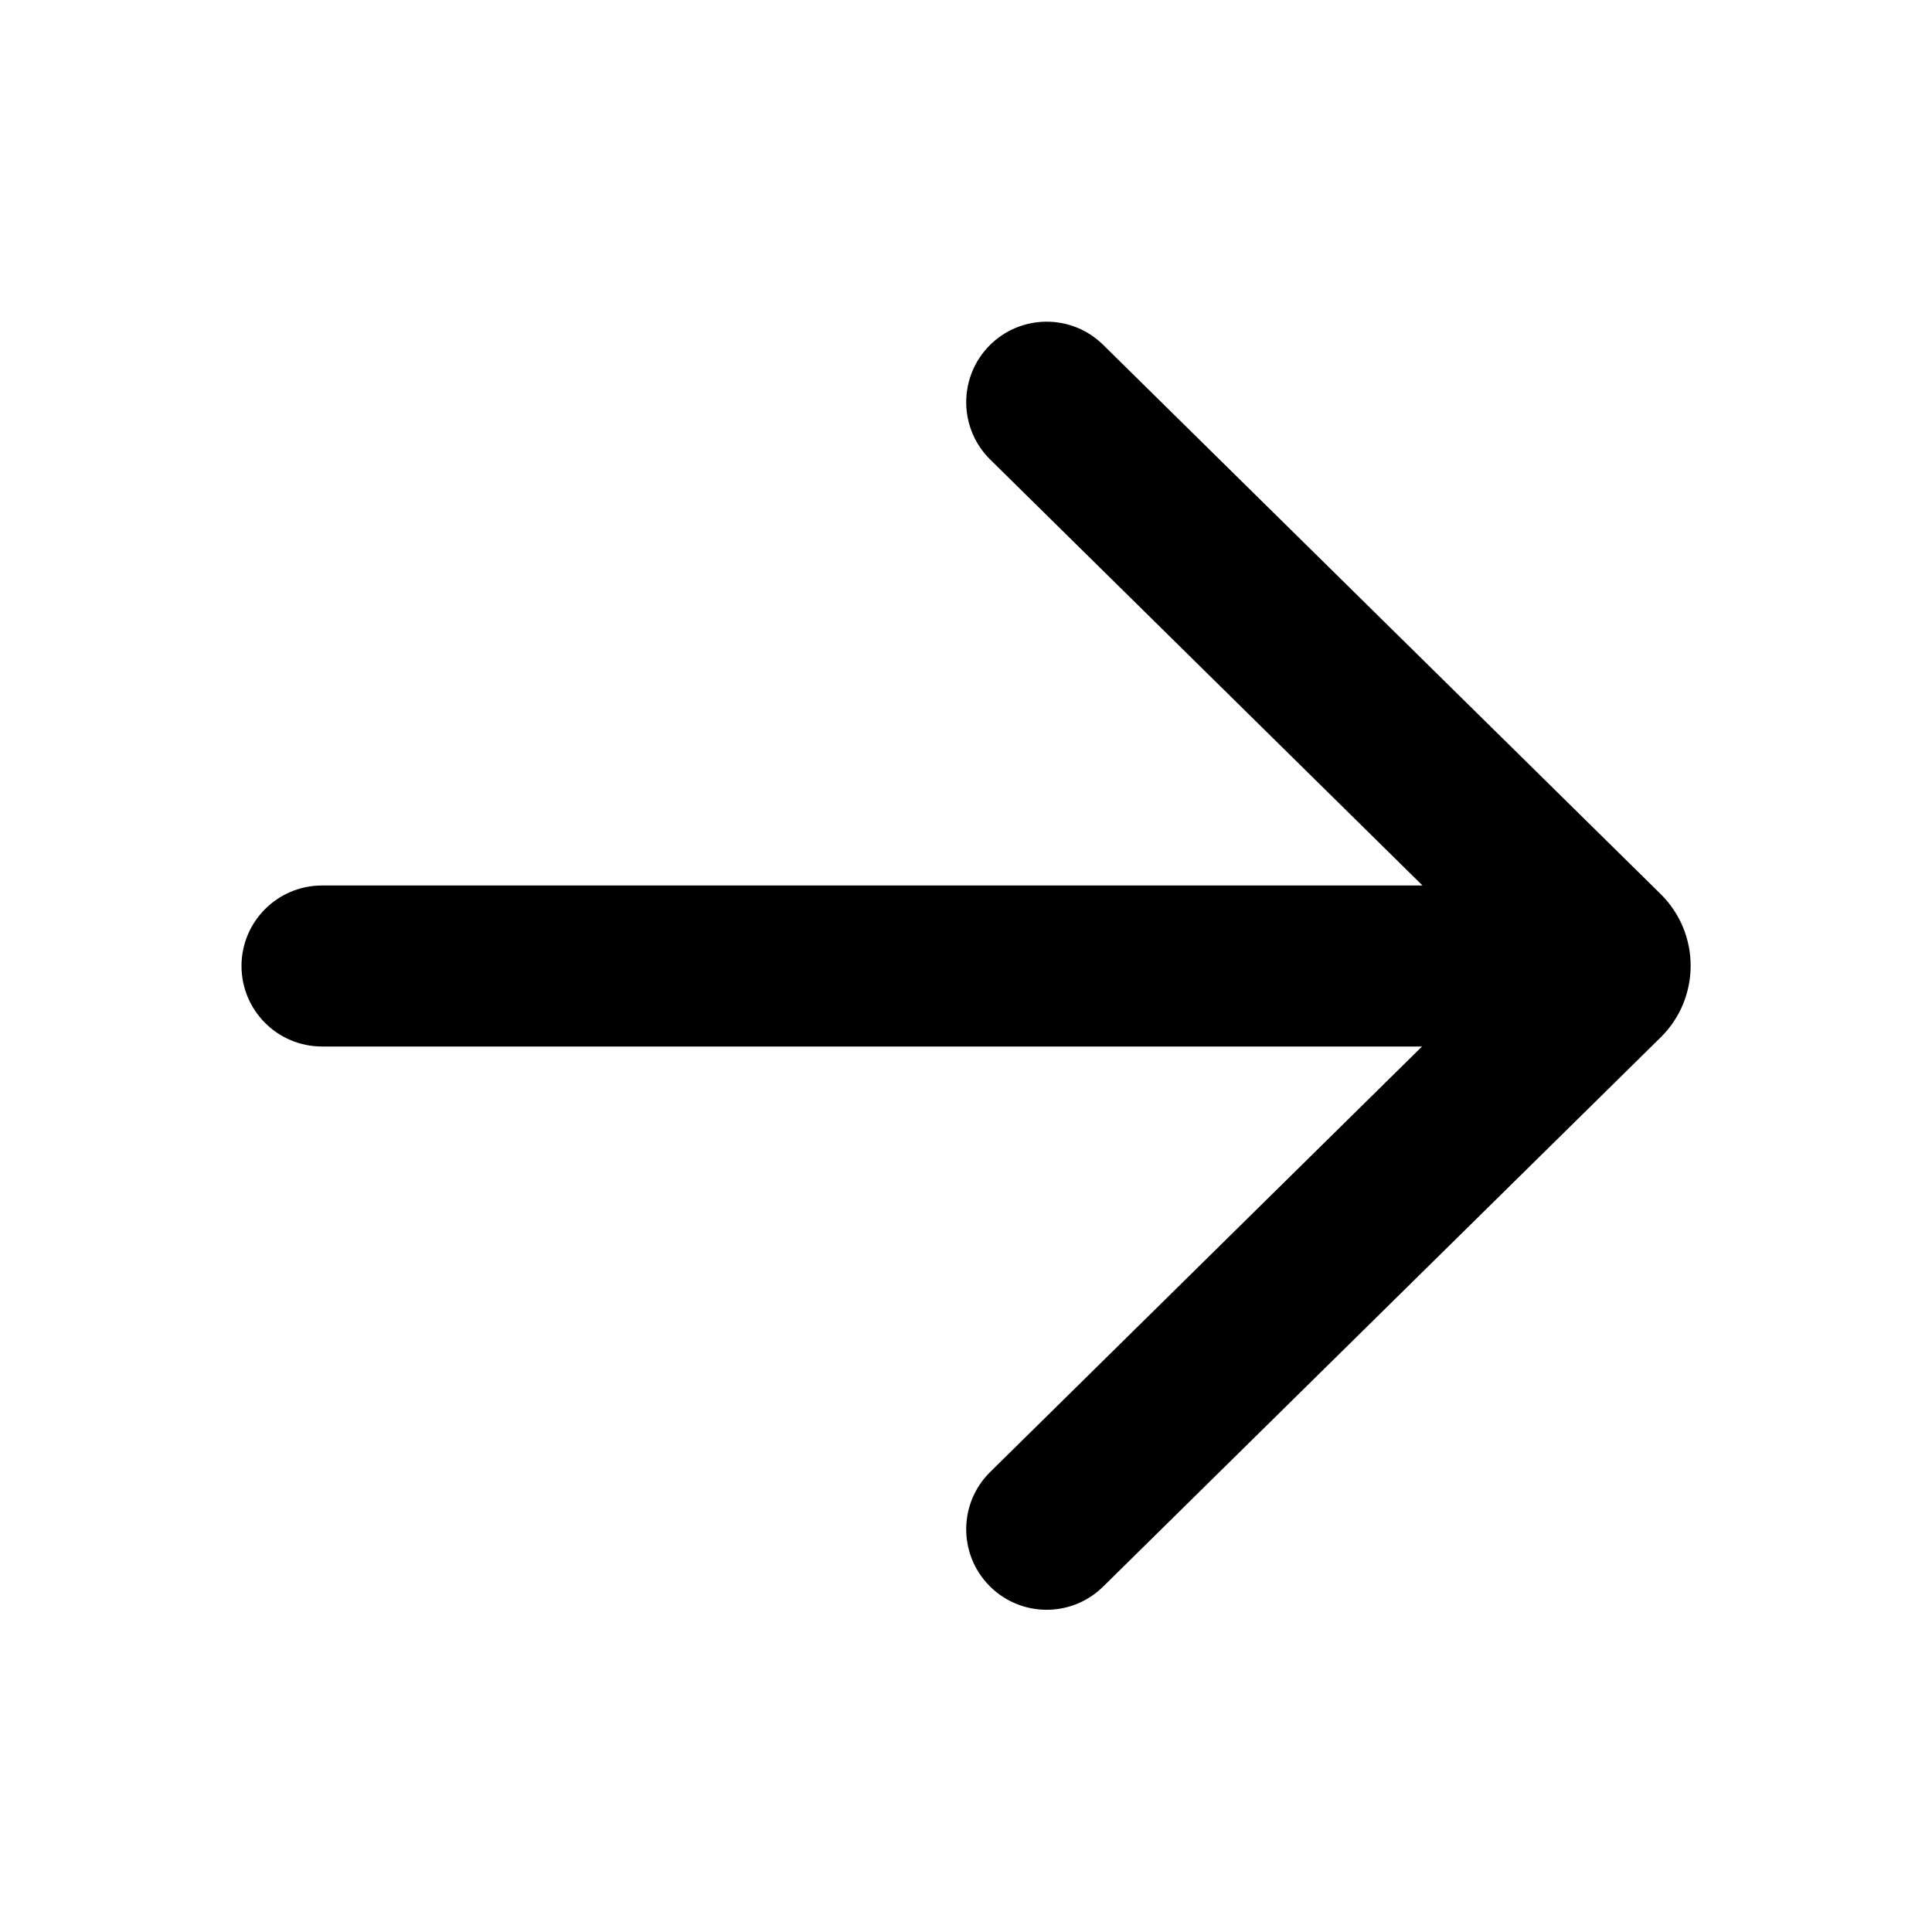 <svg viewBox="0 0 24 24" version="1.1" xmlns="http://www.w3.org/2000/svg" xmlns:xlink="http://www.w3.org/1999/xlink">
  <g stroke="none" stroke-width="1" fill="none" fill-rule="evenodd">
    <g fill="currentColor" fill-rule="nonzero">
      <path d="M13.704,4.284 C13.311,3.896 12.678,3.901 12.29,4.294 C11.903,4.688 11.907,5.321 12.301,5.709 L17.671,11 L4,11 C3.448,11 3,11.448 3,12 C3,12.552 3.448,13 4,13 L17.665,13 L12.301,18.285 C11.907,18.672 11.903,19.306 12.29,19.699 C12.678,20.093 13.311,20.097 13.704,19.709 L20.629,12.887 C21.126,12.398 21.126,11.596 20.629,11.106 L13.704,4.284 Z"></path>
    </g>
  </g>
</svg>
